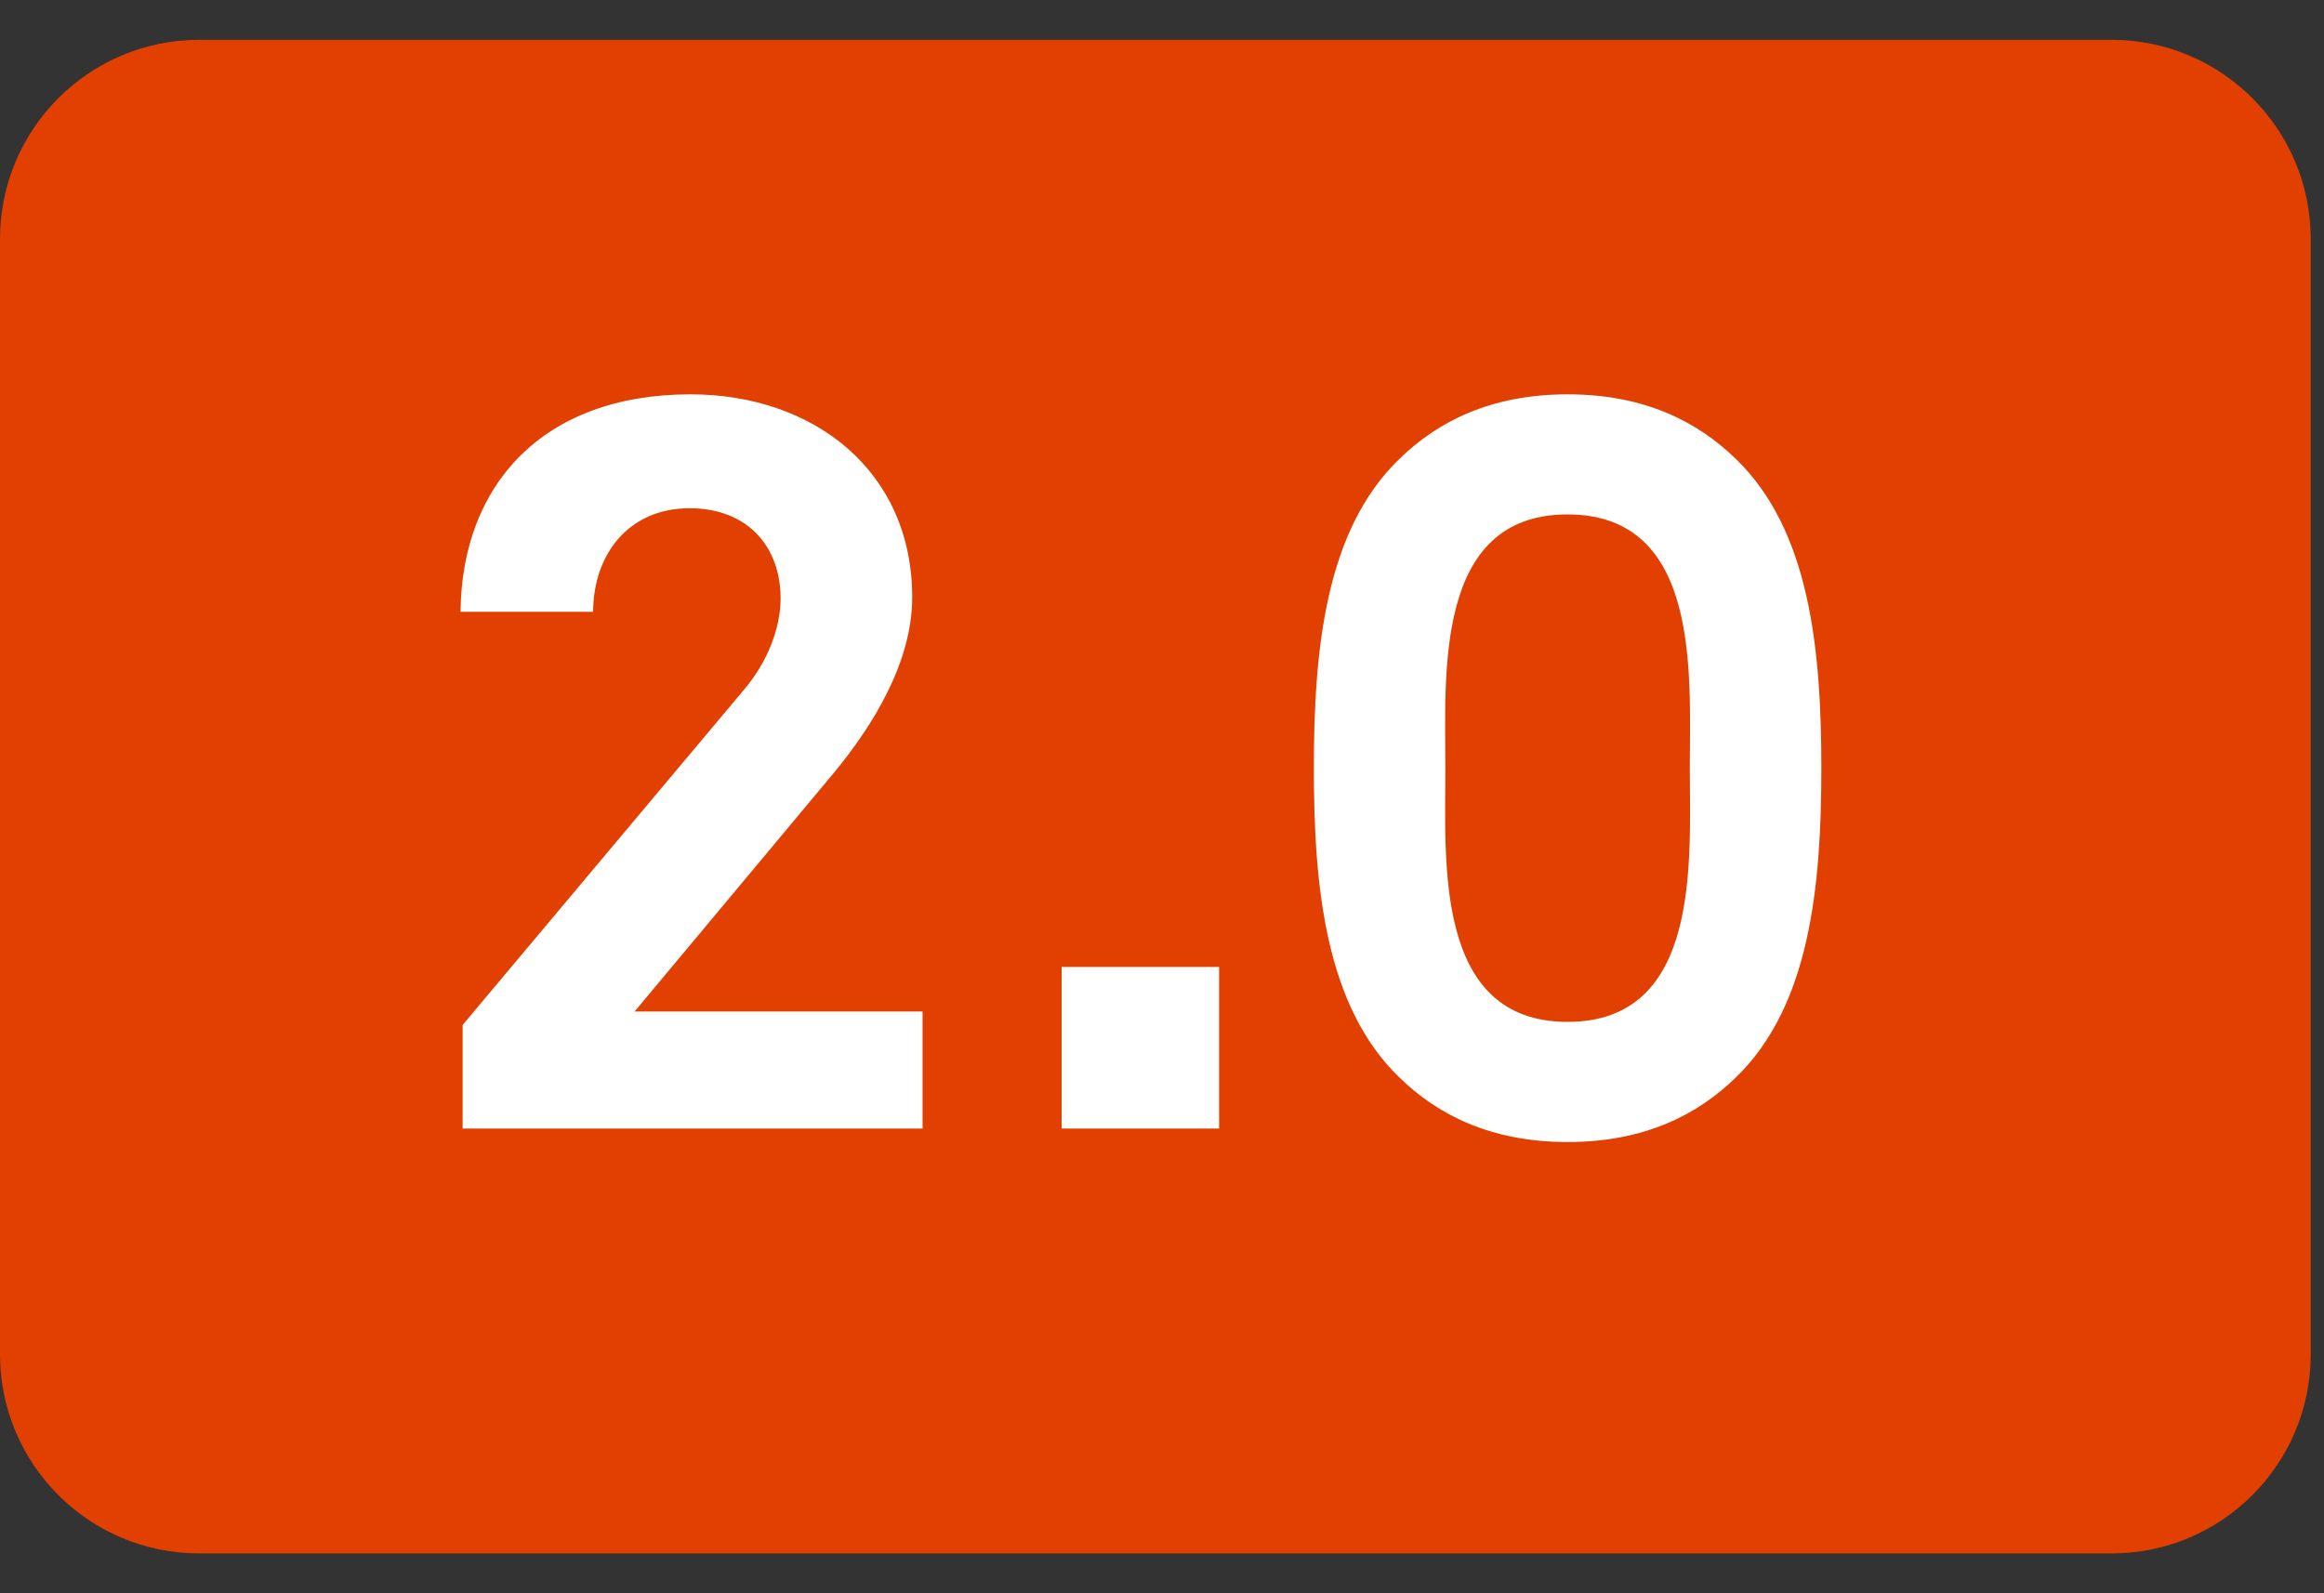 <svg width="35" height="24" viewBox="0 0 35 24" fill="none" xmlns="http://www.w3.org/2000/svg">
<rect x="0" y="0" width="35" height="24" fill="#333333" stroke="none"/>
<path d="M31.8 0.6H3C1.343 0.6 0 1.943 0 3.6V20.4C0 22.057 1.343 23.4 3 23.4H31.8C33.457 23.4 34.8 22.057 34.8 20.4V3.6C34.8 1.943 33.457 0.6 31.8 0.6Z" fill="#E24000"/>
<path d="M13.894 17V15.237H9.557L12.552 11.649C13.16 10.916 13.738 9.964 13.738 8.997C13.738 7.094 12.256 5.94 10.399 5.94C8.168 5.94 6.952 7.312 6.936 9.216H8.933C8.933 8.358 9.463 7.656 10.384 7.656C11.273 7.656 11.756 8.248 11.756 9.013C11.756 9.45 11.569 9.964 11.195 10.401L6.967 15.44V17H13.894ZM18.36 17V14.566H15.989V17H18.36ZM27.43 11.571C27.43 9.793 27.259 7.983 26.136 6.907C25.574 6.361 24.779 5.94 23.608 5.94C22.439 5.94 21.643 6.361 21.081 6.907C19.958 7.983 19.787 9.793 19.787 11.571C19.787 13.35 19.958 15.159 21.081 16.236C21.643 16.782 22.439 17.203 23.608 17.203C24.779 17.203 25.574 16.782 26.136 16.236C27.259 15.159 27.43 13.35 27.43 11.571ZM25.449 11.571C25.449 12.975 25.621 15.393 23.608 15.393C21.596 15.393 21.768 12.975 21.768 11.571C21.768 10.167 21.596 7.749 23.608 7.749C25.621 7.749 25.449 10.167 25.449 11.571Z" fill="white"/>
</svg>
